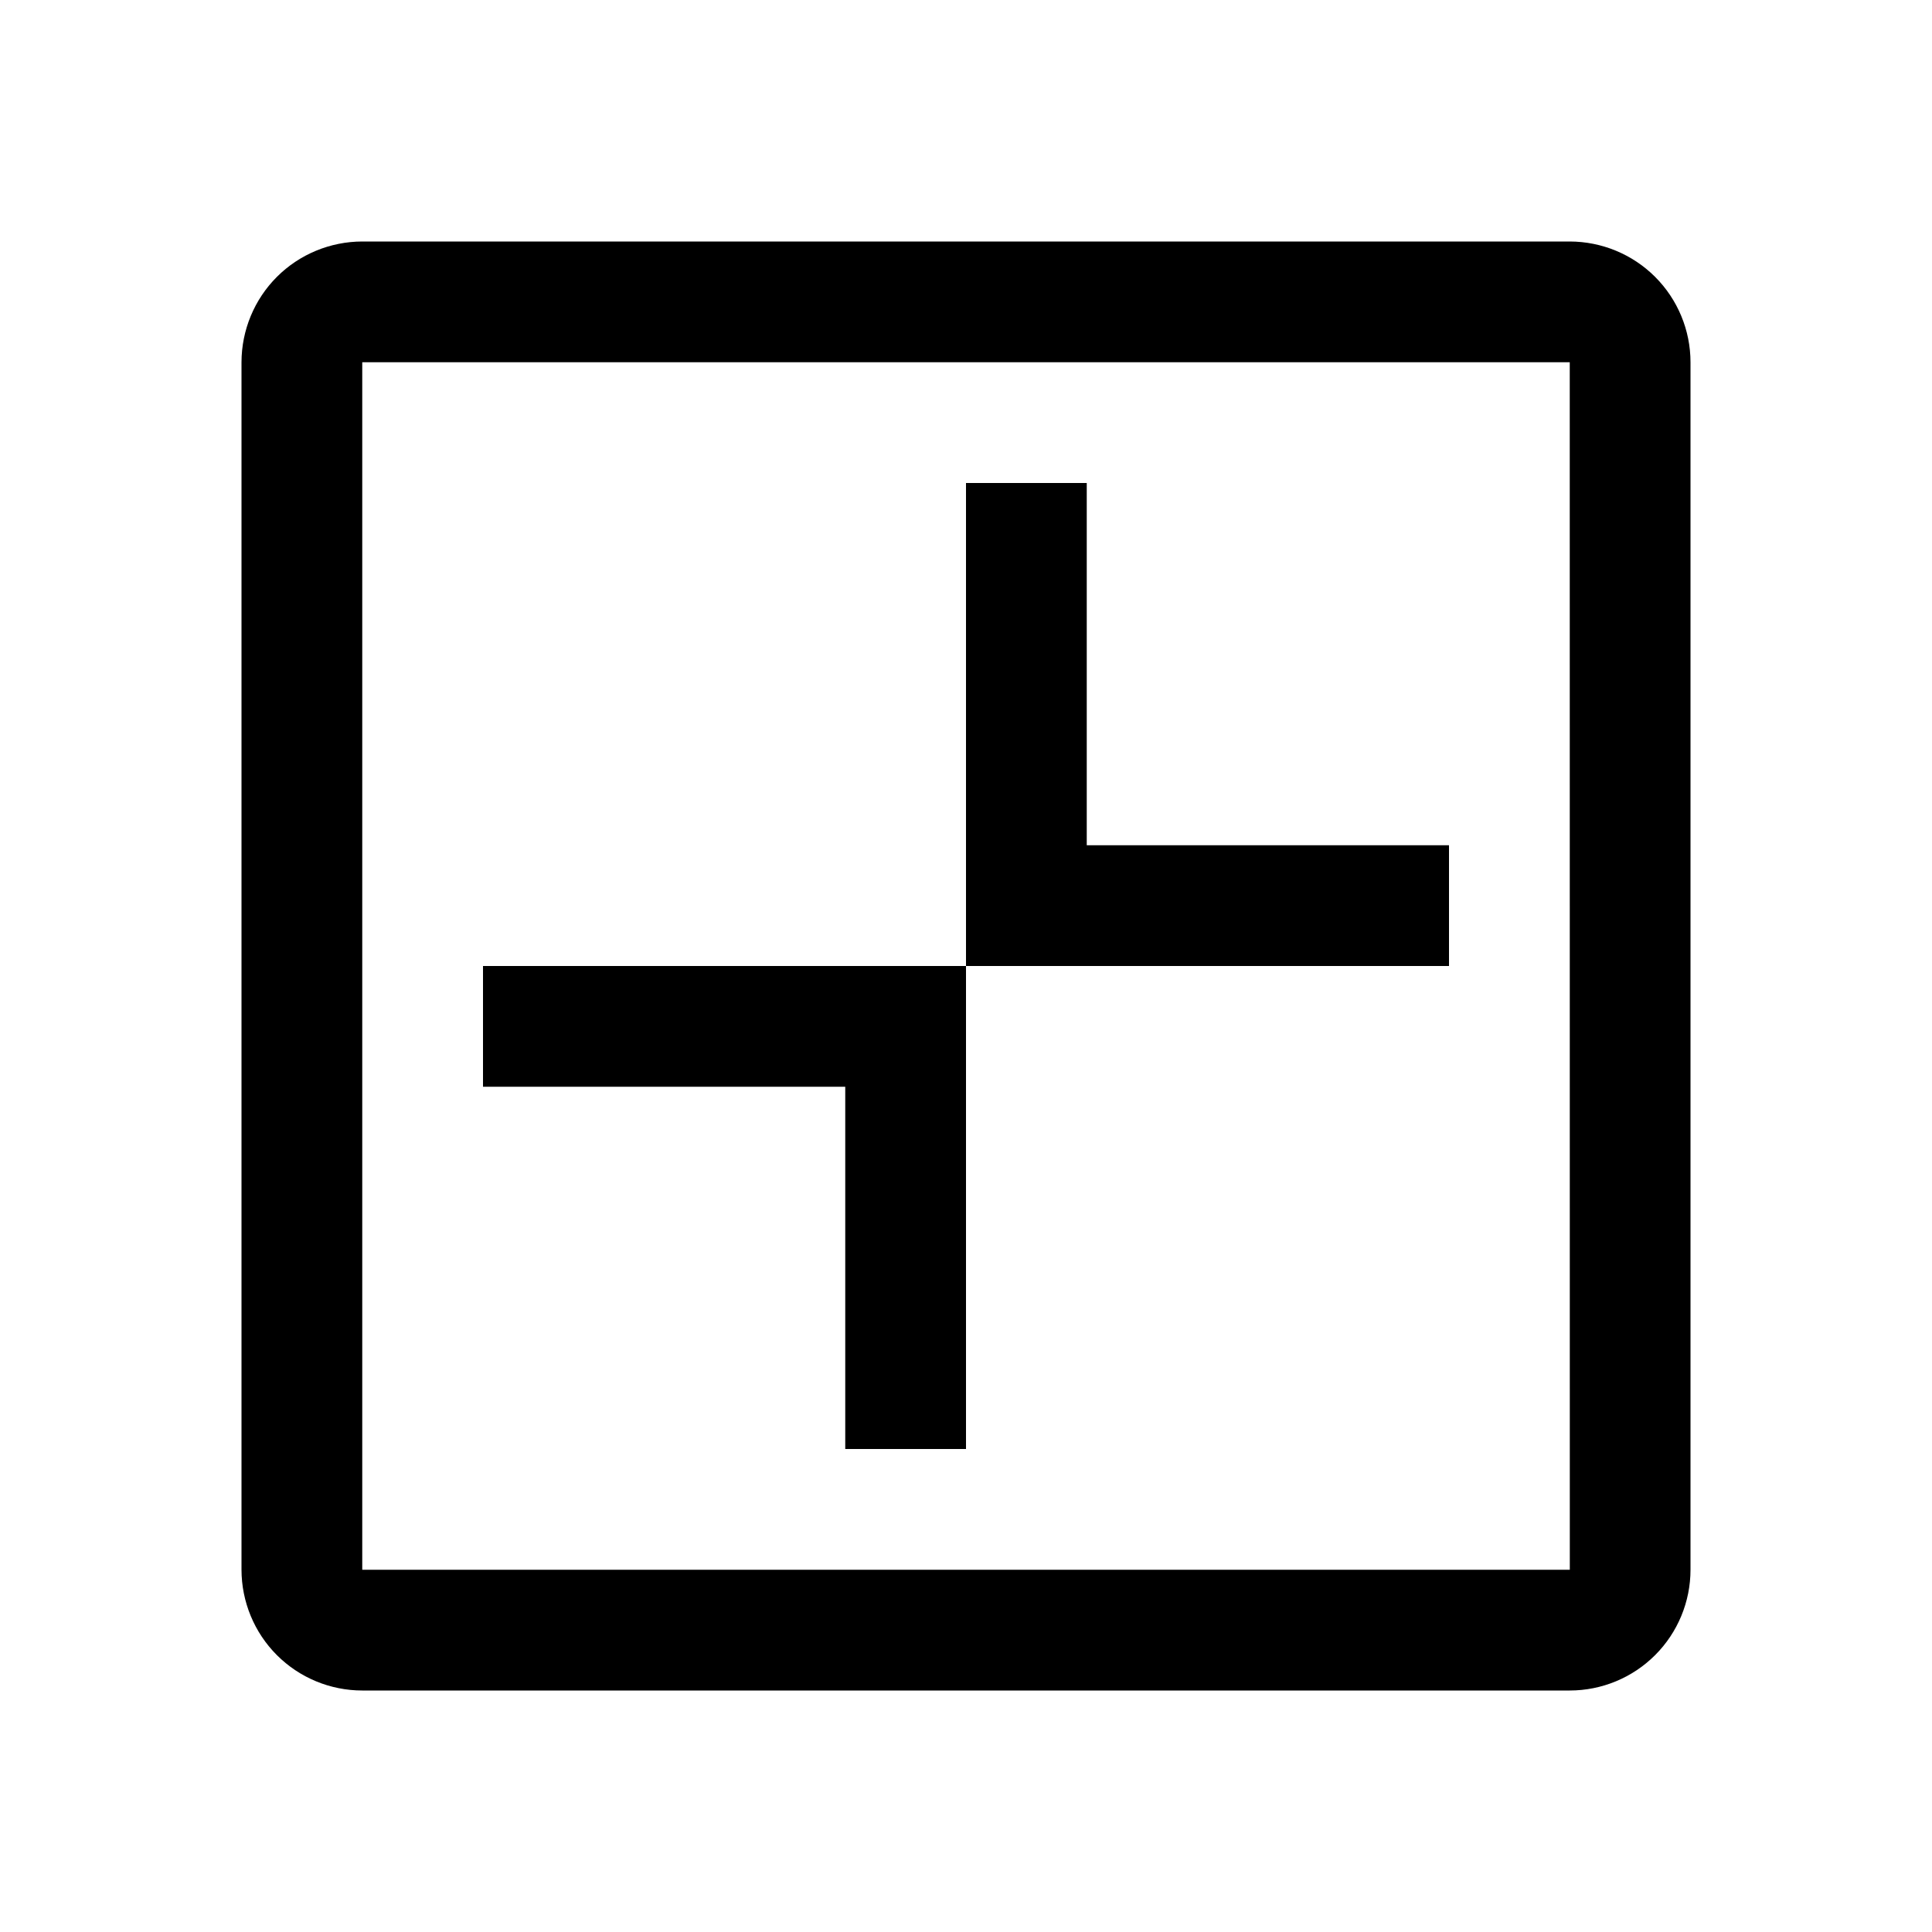 <svg viewBox="0 0 32 32" xmlns="http://www.w3.org/2000/svg">
  <path d="M22 16H24V8H16V10H22V16Z" fill="currentColor" transform="rotate(180 20 12)" />
  <path d="M8 24H16V22H10V16H8V24Z" fill="currentColor" transform="rotate(180 12 20)" />
  <path d="M26 28H6C5.47 28 4.961 27.789 4.586 27.414C4.211 27.039 4.001 26.53 4 26V6C4.001 5.47 4.211 4.961 4.586 4.586C4.961 4.211 5.47 4.001 6 4H26C26.53 4.001 27.039 4.211 27.414 4.586C27.789 4.961 28 5.47 28 6V26C28 26.53 27.789 27.039 27.414 27.414C27.039 27.789 26.53 28 26 28ZM6 6V26H26.001L26 6H6Z" fill="currentColor" />
</svg>
